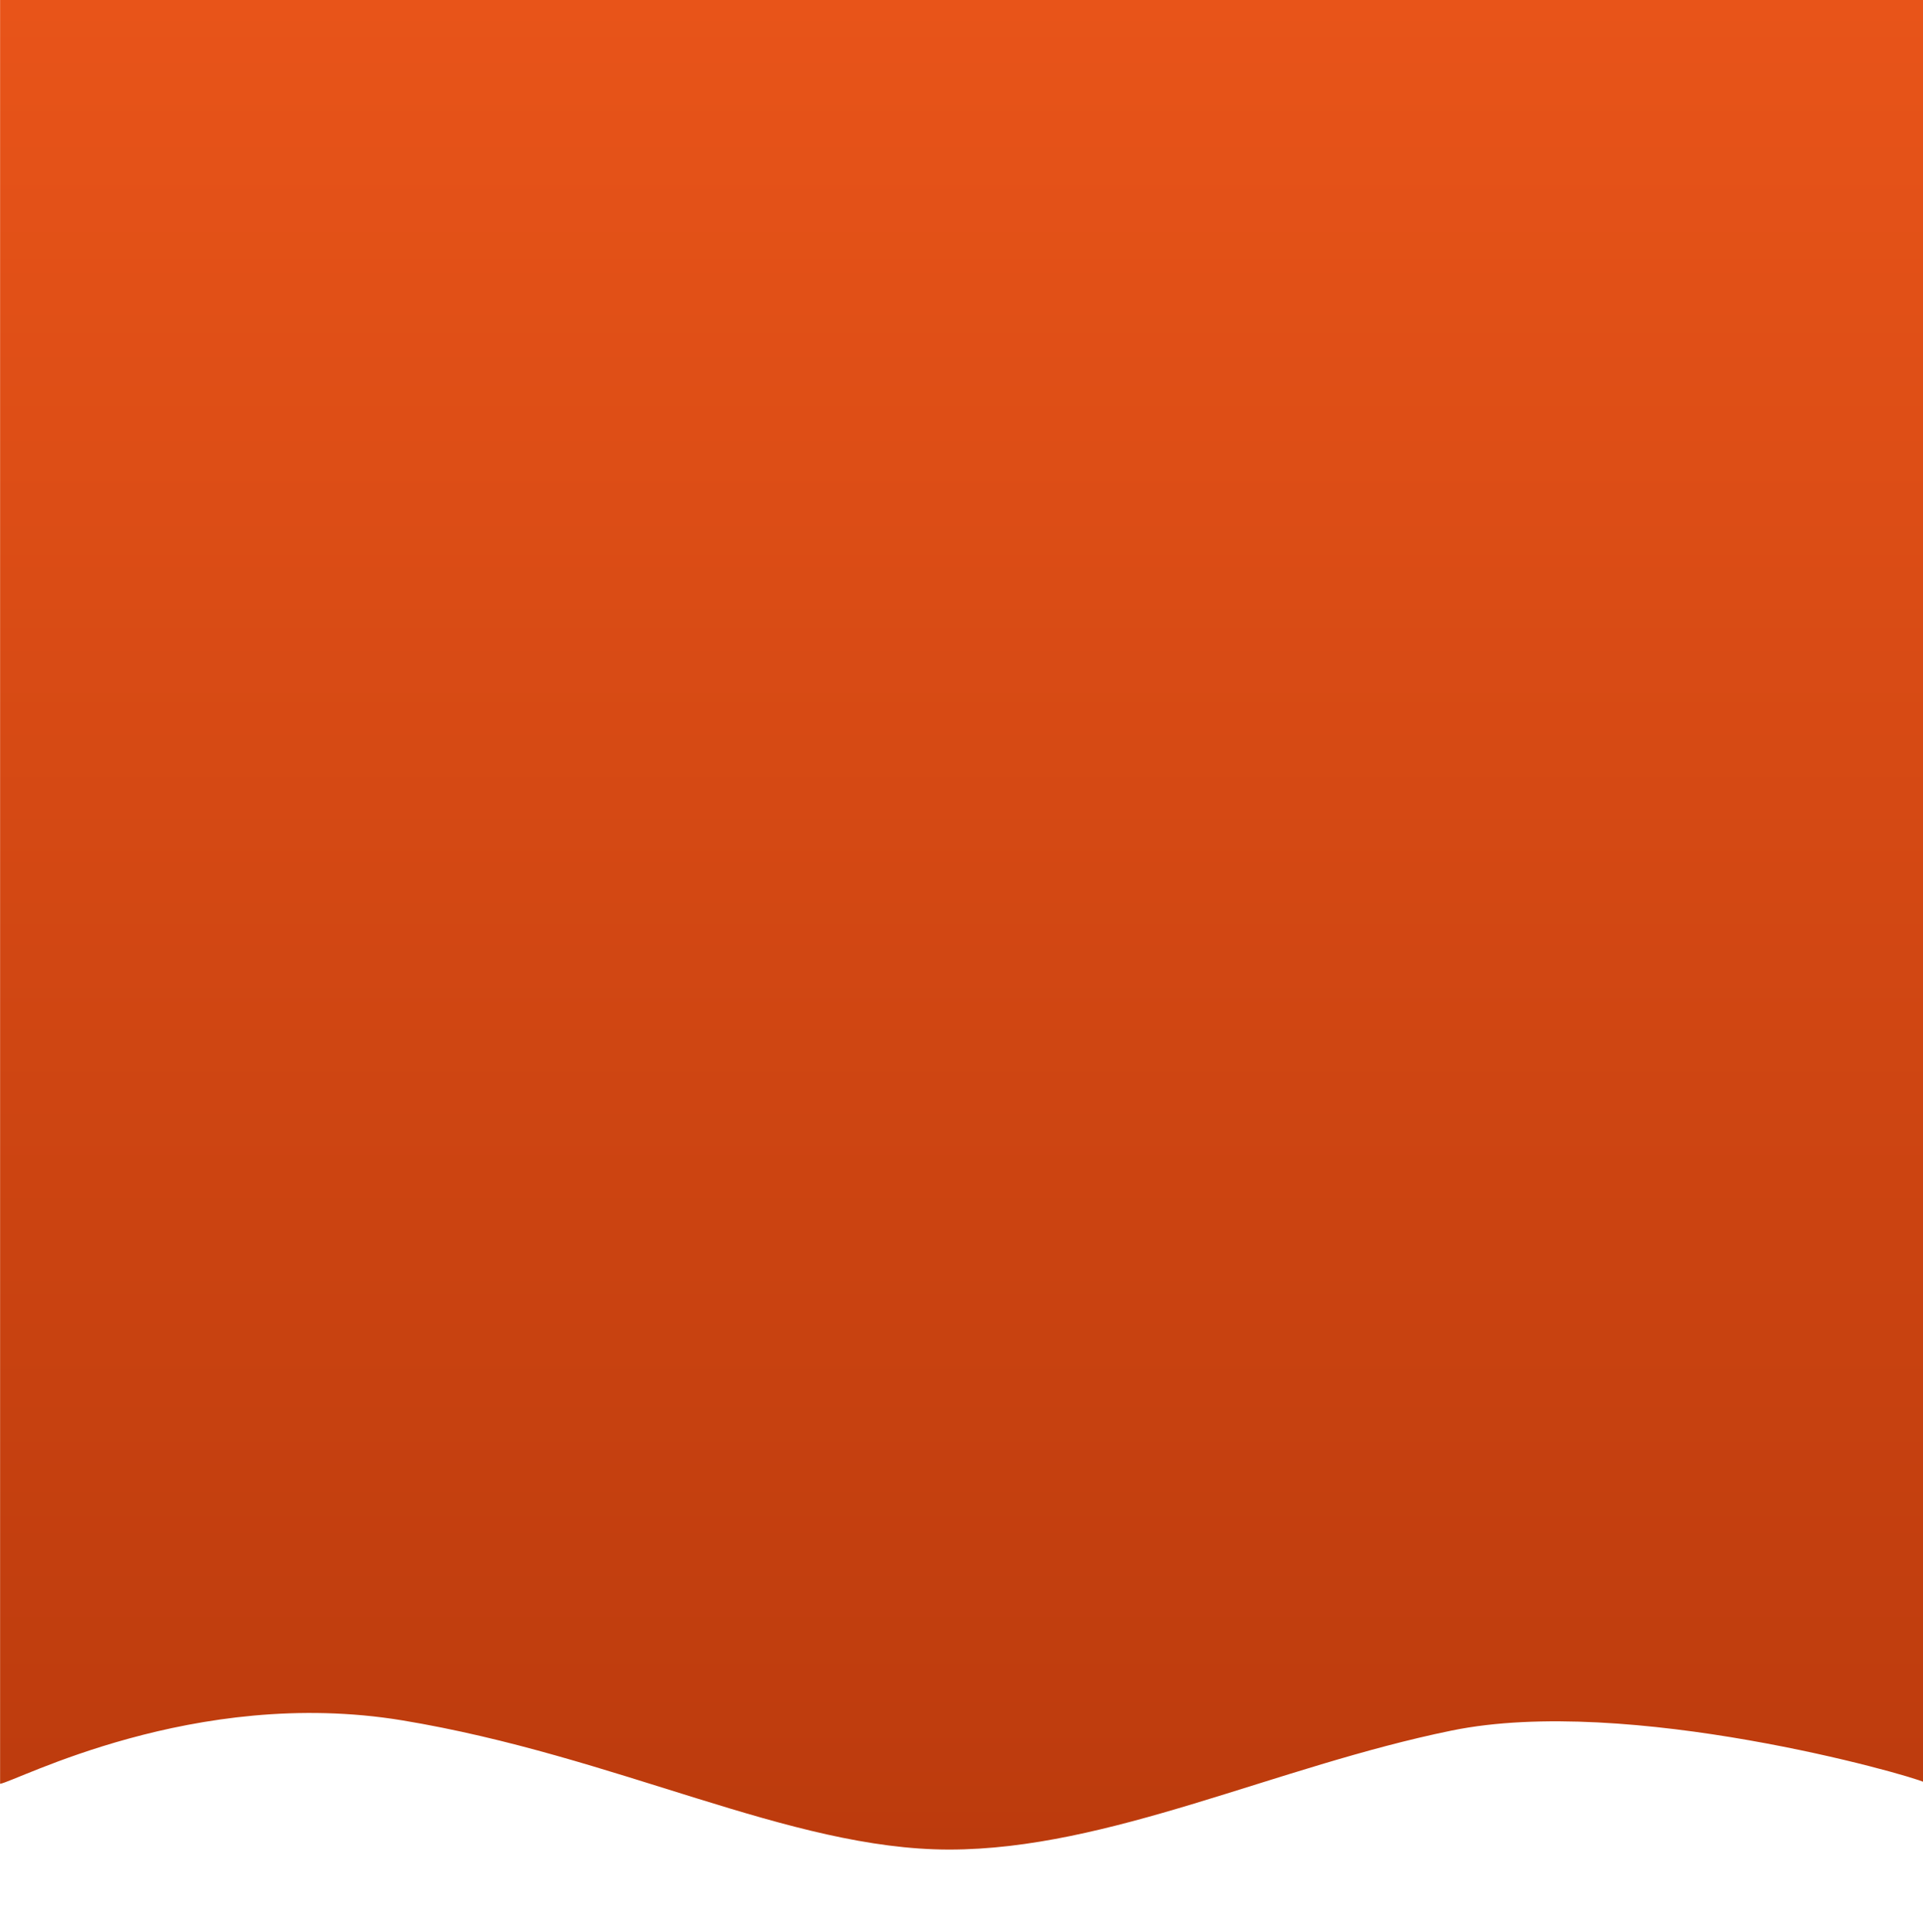 <svg xmlns="http://www.w3.org/2000/svg" xmlns:xlink="http://www.w3.org/1999/xlink" width="795.846" height="799.559" viewBox="0 0 210.568 211.55" version="1.1" id="svg8"><defs id="defs2"><path d="M0 0v767.7c3.3-.8 50.1-11.6 95.2 3.1 46.8 15.3 76.3 25.2 111 25.2s74-11.9 112.3-27.4c38.3-15.5 96.5-4.6 99.5-1.6V0z" id="SVGID_41_"/><clipPath id="cp1" clipPathUnits="userSpaceOnUse"><path id="path561" d="M0 0h492v492H0z"/></clipPath><linearGradient y2="318.753" x2="314.472" y1="318.753" x1="58.679" gradientUnits="userSpaceOnUse" id="grd1"><stop id="stop564" stop-color="#b53900" offset="0"/><stop id="stop566" stop-color="#dd5000" offset="1"/></linearGradient><linearGradient y2="220.652" x2="313.336" y1="220.652" x1="225.509" gradientUnits="userSpaceOnUse" id="grd2"><stop id="stop569" stop-color="#b53900" offset="0"/><stop id="stop571" stop-color="#dd5000" offset="1"/></linearGradient><linearGradient y2="210.516" x2="342.474" y1="210.516" x1="213.793" gradientUnits="userSpaceOnUse" id="grd3"><stop id="stop574" stop-color="#b53900" offset="0"/><stop id="stop576" stop-color="#dd5000" offset="1"/></linearGradient><linearGradient y2="90.375" x2="492" y1="90.375" x1="311.25" gradientUnits="userSpaceOnUse" id="grd4"><stop id="stop579" stop-color="#b53900" offset="0"/><stop id="stop581" stop-color="#dd5000" offset="1"/></linearGradient><linearGradient y2="90.178" x2="454.953" y1="90.178" x1="348.78" gradientUnits="userSpaceOnUse" id="grd5"><stop id="stop584" stop-color="#b53900" offset="0"/><stop id="stop586" stop-color="#dd5000" offset="1"/></linearGradient><linearGradient y2="401.625" x2="492" y1="401.625" x1="311.25" gradientUnits="userSpaceOnUse" id="grd6"><stop id="stop589" stop-color="#b53900" offset="0"/><stop id="stop591" stop-color="#dd5000" offset="1"/></linearGradient><linearGradient y2="401.473" x2="441.574" y1="401.473" x1="380.426" gradientUnits="userSpaceOnUse" id="grd7"><stop id="stop594" stop-color="#b53900" offset="0"/><stop id="stop596" stop-color="#dd5000" offset="1"/></linearGradient><linearGradient y2="90.375" x2="180.75" y1="90.375" x1="0" gradientUnits="userSpaceOnUse" id="grd8"><stop id="stop599" stop-color="#b53900" offset="0"/><stop id="stop601" stop-color="#dd5000" offset="1"/></linearGradient><linearGradient y2="90.375" x2="143.25" y1="90.375" x1="37.5" gradientUnits="userSpaceOnUse" id="grd9"><stop id="stop604" stop-color="#b53900" offset="0"/><stop id="stop606" stop-color="#dd5000" offset="1"/></linearGradient></defs><g id="layer1" transform="translate(.032 2.58)"><g id="g248" transform="matrix(.504 0 0 .341 -21.593 -.634)"><g id="bg"><linearGradient y2="0" x2="208.985" y1="795.901" x1="208.985" gradientUnits="userSpaceOnUse" id="SVGID_1_" gradientTransform="matrix(1 0 0 .746 42.8 -5.7)"><stop id="stop13" offset="0" stop-color="#bc3b0d"/><stop id="stop15" offset="1" stop-color="#e85419"/></linearGradient><path id="path18" d="M42.8-5.7v572.866c3.3-.597 42.222-31.356 87.322-20.387 46.8 11.417 84.178 41.505 118.878 41.505s70.892-26.66 109.192-38.226c38.3-11.566 99.608 14.347 102.608 16.586V-5.7z" fill="url(#SVGID_1_)" stroke-width=".864"/><g id="g154"><defs id="defs21"><path d="M0 0v767.7c3.3-.8 50.1-11.6 95.2 3.1 46.8 15.3 76.3 25.2 111 25.2s74-11.9 112.3-27.4c38.3-15.5 96.5-4.6 99.5-1.6V0z" id="path172"/></defs><clipPath id="SVGID_3_"><use id="use23" xlink:href="#SVGID_41_" x="0" y="0" width="100%" height="100%" overflow="visible"/></clipPath><g id="g152" clip-path="url(#SVGID_3_)"><linearGradient y2="633.414" x2="206.651" y1="826.987" x1="206.651" gradientUnits="userSpaceOnUse" id="SVGID_4_" gradientTransform="translate(23.4 -8.3)"><stop id="stop26" offset="0" stop-color="#61cbf7"/><stop id="stop28" offset="1" stop-color="#467ef7"/></linearGradient><path id="path57" d="M137.4 584.3c47.5-6.9 95.7-6.9 143.2 0 3.6.5 6 3.7 5.5 7-.9 5.9-1.9 11.7-2.8 17.6-.5 3.3-3.7 5.6-7 5.1-44.6-6.5-90-6.5-134.6 0-3.4.5-6.5-1.8-7-5.1-.9-5.9-1.9-11.7-2.8-17.6-.6-3.3 1.9-6.5 5.5-7z" fill="none"/><g id="g131"><linearGradient y2="600.554" x2="205.921" y1="643.021" x1="205.921" gradientUnits="userSpaceOnUse" id="SVGID_5_" gradientTransform="translate(42.8 -5.7)"><stop id="stop59" offset="0" stop-color="#4625c1"/><stop id="stop61" offset="1" stop-color="#467ef7"/></linearGradient><g id="g129"><g id="g73"><linearGradient y2="611.378" x2="148.144" y1="635.221" x1="148.144" gradientUnits="userSpaceOnUse" id="SVGID_6_" gradientTransform="translate(42.8 -5.7)"><stop id="stop66" offset="0" stop-color="#61cbf7"/><stop id="stop68" offset="1" stop-color="#467ef7"/></linearGradient></g><g id="g82"><linearGradient y2="608.694" x2="167.049" y1="632.669" x1="167.049" gradientUnits="userSpaceOnUse" id="SVGID_8_" gradientTransform="translate(42.8 -5.7)"><stop id="stop75" offset="0" stop-color="#61cbf7"/><stop id="stop77" offset="1" stop-color="#467ef7"/></linearGradient></g><g id="g91"><linearGradient y2="607.082" x2="186.041" y1="631.141" x1="186.041" gradientUnits="userSpaceOnUse" id="SVGID_9_" gradientTransform="translate(42.8 -5.7)"><stop id="stop84" offset="0" stop-color="#61cbf7"/><stop id="stop86" offset="1" stop-color="#467ef7"/></linearGradient></g><g id="g100"><linearGradient y2="606.544" x2="205.149" y1="630.63" x1="205.149" gradientUnits="userSpaceOnUse" id="SVGID_10_" gradientTransform="translate(42.8 -5.7)"><stop id="stop93" offset="0" stop-color="#61cbf7"/><stop id="stop95" offset="1" stop-color="#467ef7"/></linearGradient></g><g id="g109"><linearGradient y2="607.081" x2="224.258" y1="631.141" x1="224.258" gradientUnits="userSpaceOnUse" id="SVGID_11_" gradientTransform="translate(42.8 -5.7)"><stop id="stop102" offset="0" stop-color="#61cbf7"/><stop id="stop104" offset="1" stop-color="#467ef7"/></linearGradient></g><g id="g118"><linearGradient y2="608.692" x2="243.249" y1="632.671" x1="243.249" gradientUnits="userSpaceOnUse" id="SVGID_12_" gradientTransform="translate(42.8 -5.7)"><stop id="stop111" offset="0" stop-color="#61cbf7"/><stop id="stop113" offset="1" stop-color="#467ef7"/></linearGradient></g><g id="g127"><linearGradient y2="611.38" x2="262.154" y1="635.22" x1="262.154" gradientUnits="userSpaceOnUse" id="SVGID_14_" gradientTransform="translate(23.4 -8.3)"><stop id="stop120" offset="0" stop-color="#61cbf7"/><stop id="stop122" offset="1" stop-color="#467ef7"/></linearGradient></g></g></g><linearGradient y2="690.256" x2="206.911" y1="748.895" x1="206.911" gradientUnits="userSpaceOnUse" id="SVGID_15_" gradientTransform="translate(23.4 -8.3)"><stop id="stop133" offset="0" stop-color="#4625c1"/><stop id="stop135" offset="1" stop-color="#467ef7"/></linearGradient></g></g></g></g></g><style id="style10" type="text/css"/><style id="style611"/></svg>